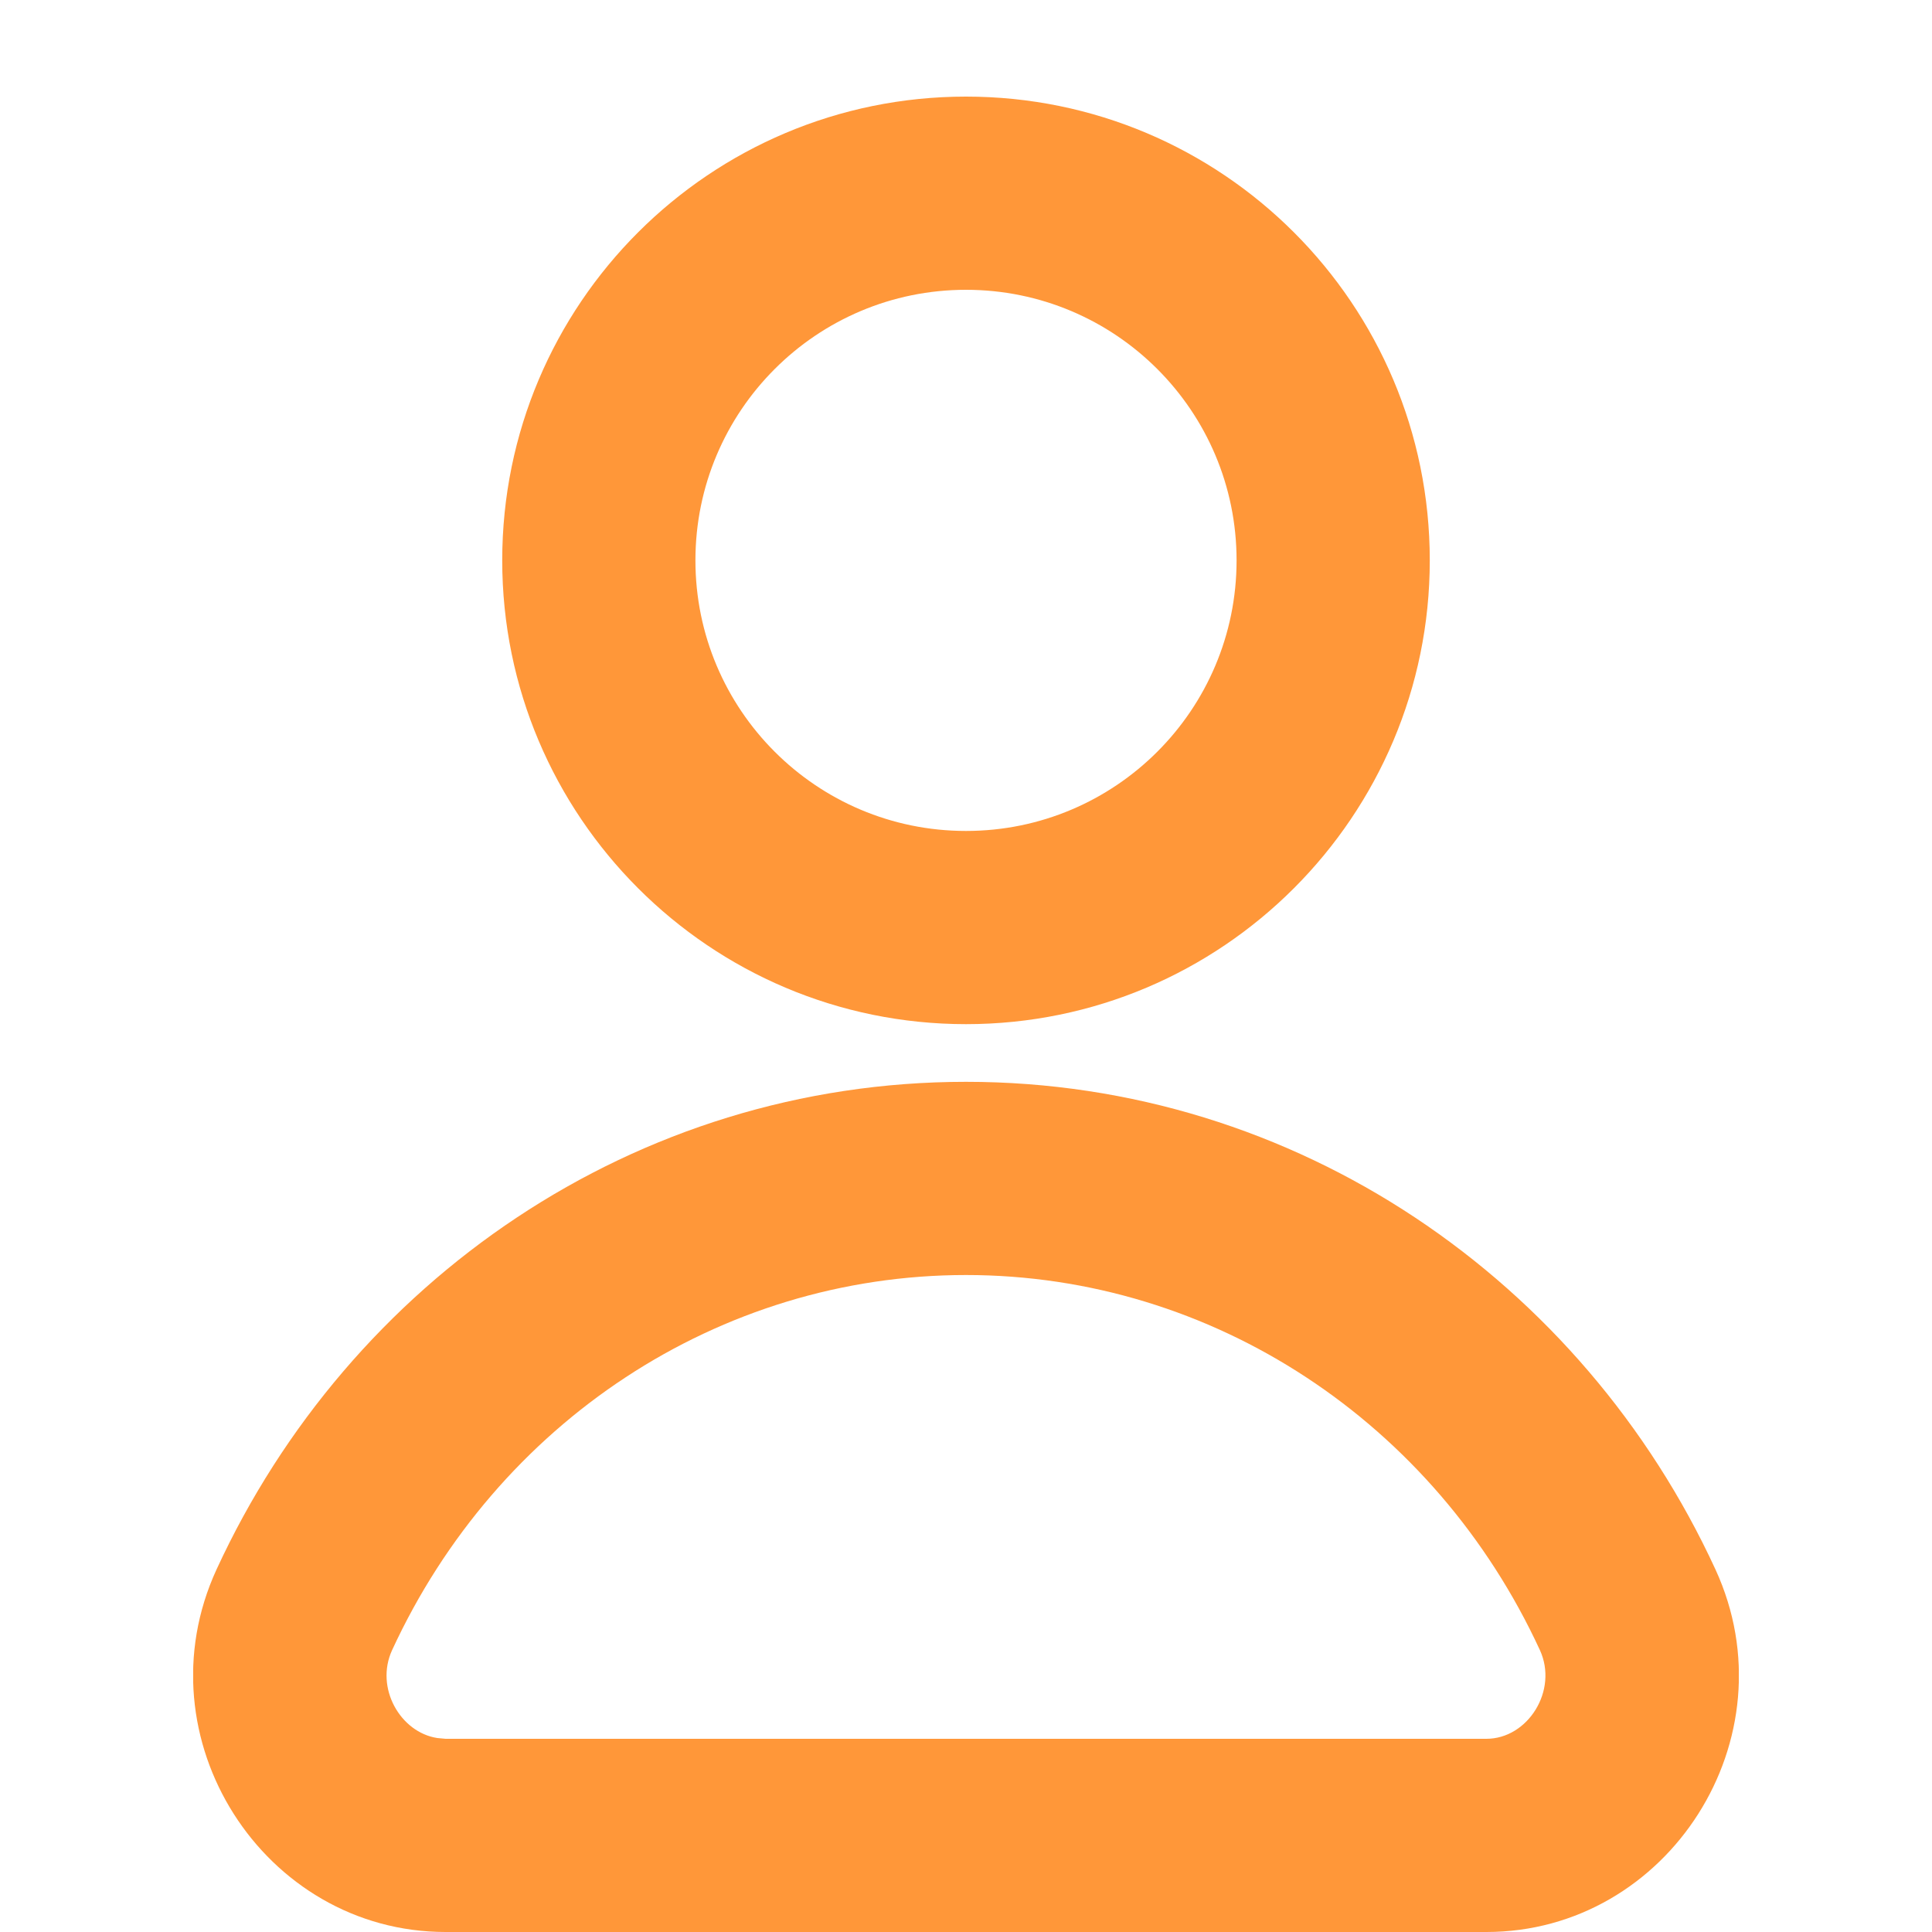 <?xml version="1.0" encoding="UTF-8"?>
<svg xmlns="http://www.w3.org/2000/svg" xmlns:xlink="http://www.w3.org/1999/xlink" width="20" height="20" viewBox="0 0 20 20">
<defs>
<clipPath id="clip-0">
<path clip-rule="nonzero" d="M 5 1 L 15 1 L 15 11 L 5 11 Z M 5 1 "/>
</clipPath>
<clipPath id="clip-1">
<path clip-rule="evenodd" d="M 10 1 C 12.652 1 14.801 3.148 14.801 5.801 C 14.801 8.449 12.652 10.602 10 10.602 C 7.348 10.602 5.199 8.449 5.199 5.801 C 5.199 3.148 7.348 1 10 1 Z M 10 3 C 8.453 3 7.199 4.254 7.199 5.801 C 7.199 7.348 8.453 8.602 10 8.602 C 11.547 8.602 12.801 7.348 12.801 5.801 C 12.801 4.254 11.547 3 10 3 Z M 10 3 "/>
</clipPath>
<clipPath id="clip-2">
<path clip-rule="nonzero" d="M 2 11 L 18 11 L 18 20 L 2 20 Z M 2 11 "/>
</clipPath>
<clipPath id="clip-3">
<path clip-rule="evenodd" d="M 10 11.199 C 13.426 11.199 16.383 13.262 17.758 16.246 C 18.562 17.992 17.27 20 15.387 20 L 4.613 20 C 2.73 20 1.438 17.992 2.242 16.246 C 3.617 13.262 6.57 11.199 10 11.199 Z M 10 13.199 C 7.441 13.199 5.145 14.727 4.059 17.082 C 3.879 17.473 4.145 17.934 4.527 17.992 L 4.613 18 L 15.387 18 C 15.816 18 16.133 17.5 15.941 17.082 C 14.855 14.727 12.555 13.199 10 13.199 Z M 10 13.199 "/>
</clipPath>
</defs>
<g clip-path="url(#clip-0)">
<g clip-path="url(#clip-1)">
<path fill-rule="nonzero" fill="rgb(100%, 59.2%, 22.3%)" fill-opacity="1" d="M 4.199 0 L 15.801 0 L 15.801 11.602 L 4.199 11.602 Z M 4.199 0 "/>
</g>
</g>
<g clip-path="url(#clip-2)">
<g clip-path="url(#clip-3)">
<path fill-rule="nonzero" fill="rgb(100%, 59.2%, 22.3%)" fill-opacity="1" d="M 0.438 10.199 L 19.562 10.199 L 19.562 21 L 0.438 21 Z M 0.438 10.199 "/>
</g>
</g>
</svg>
